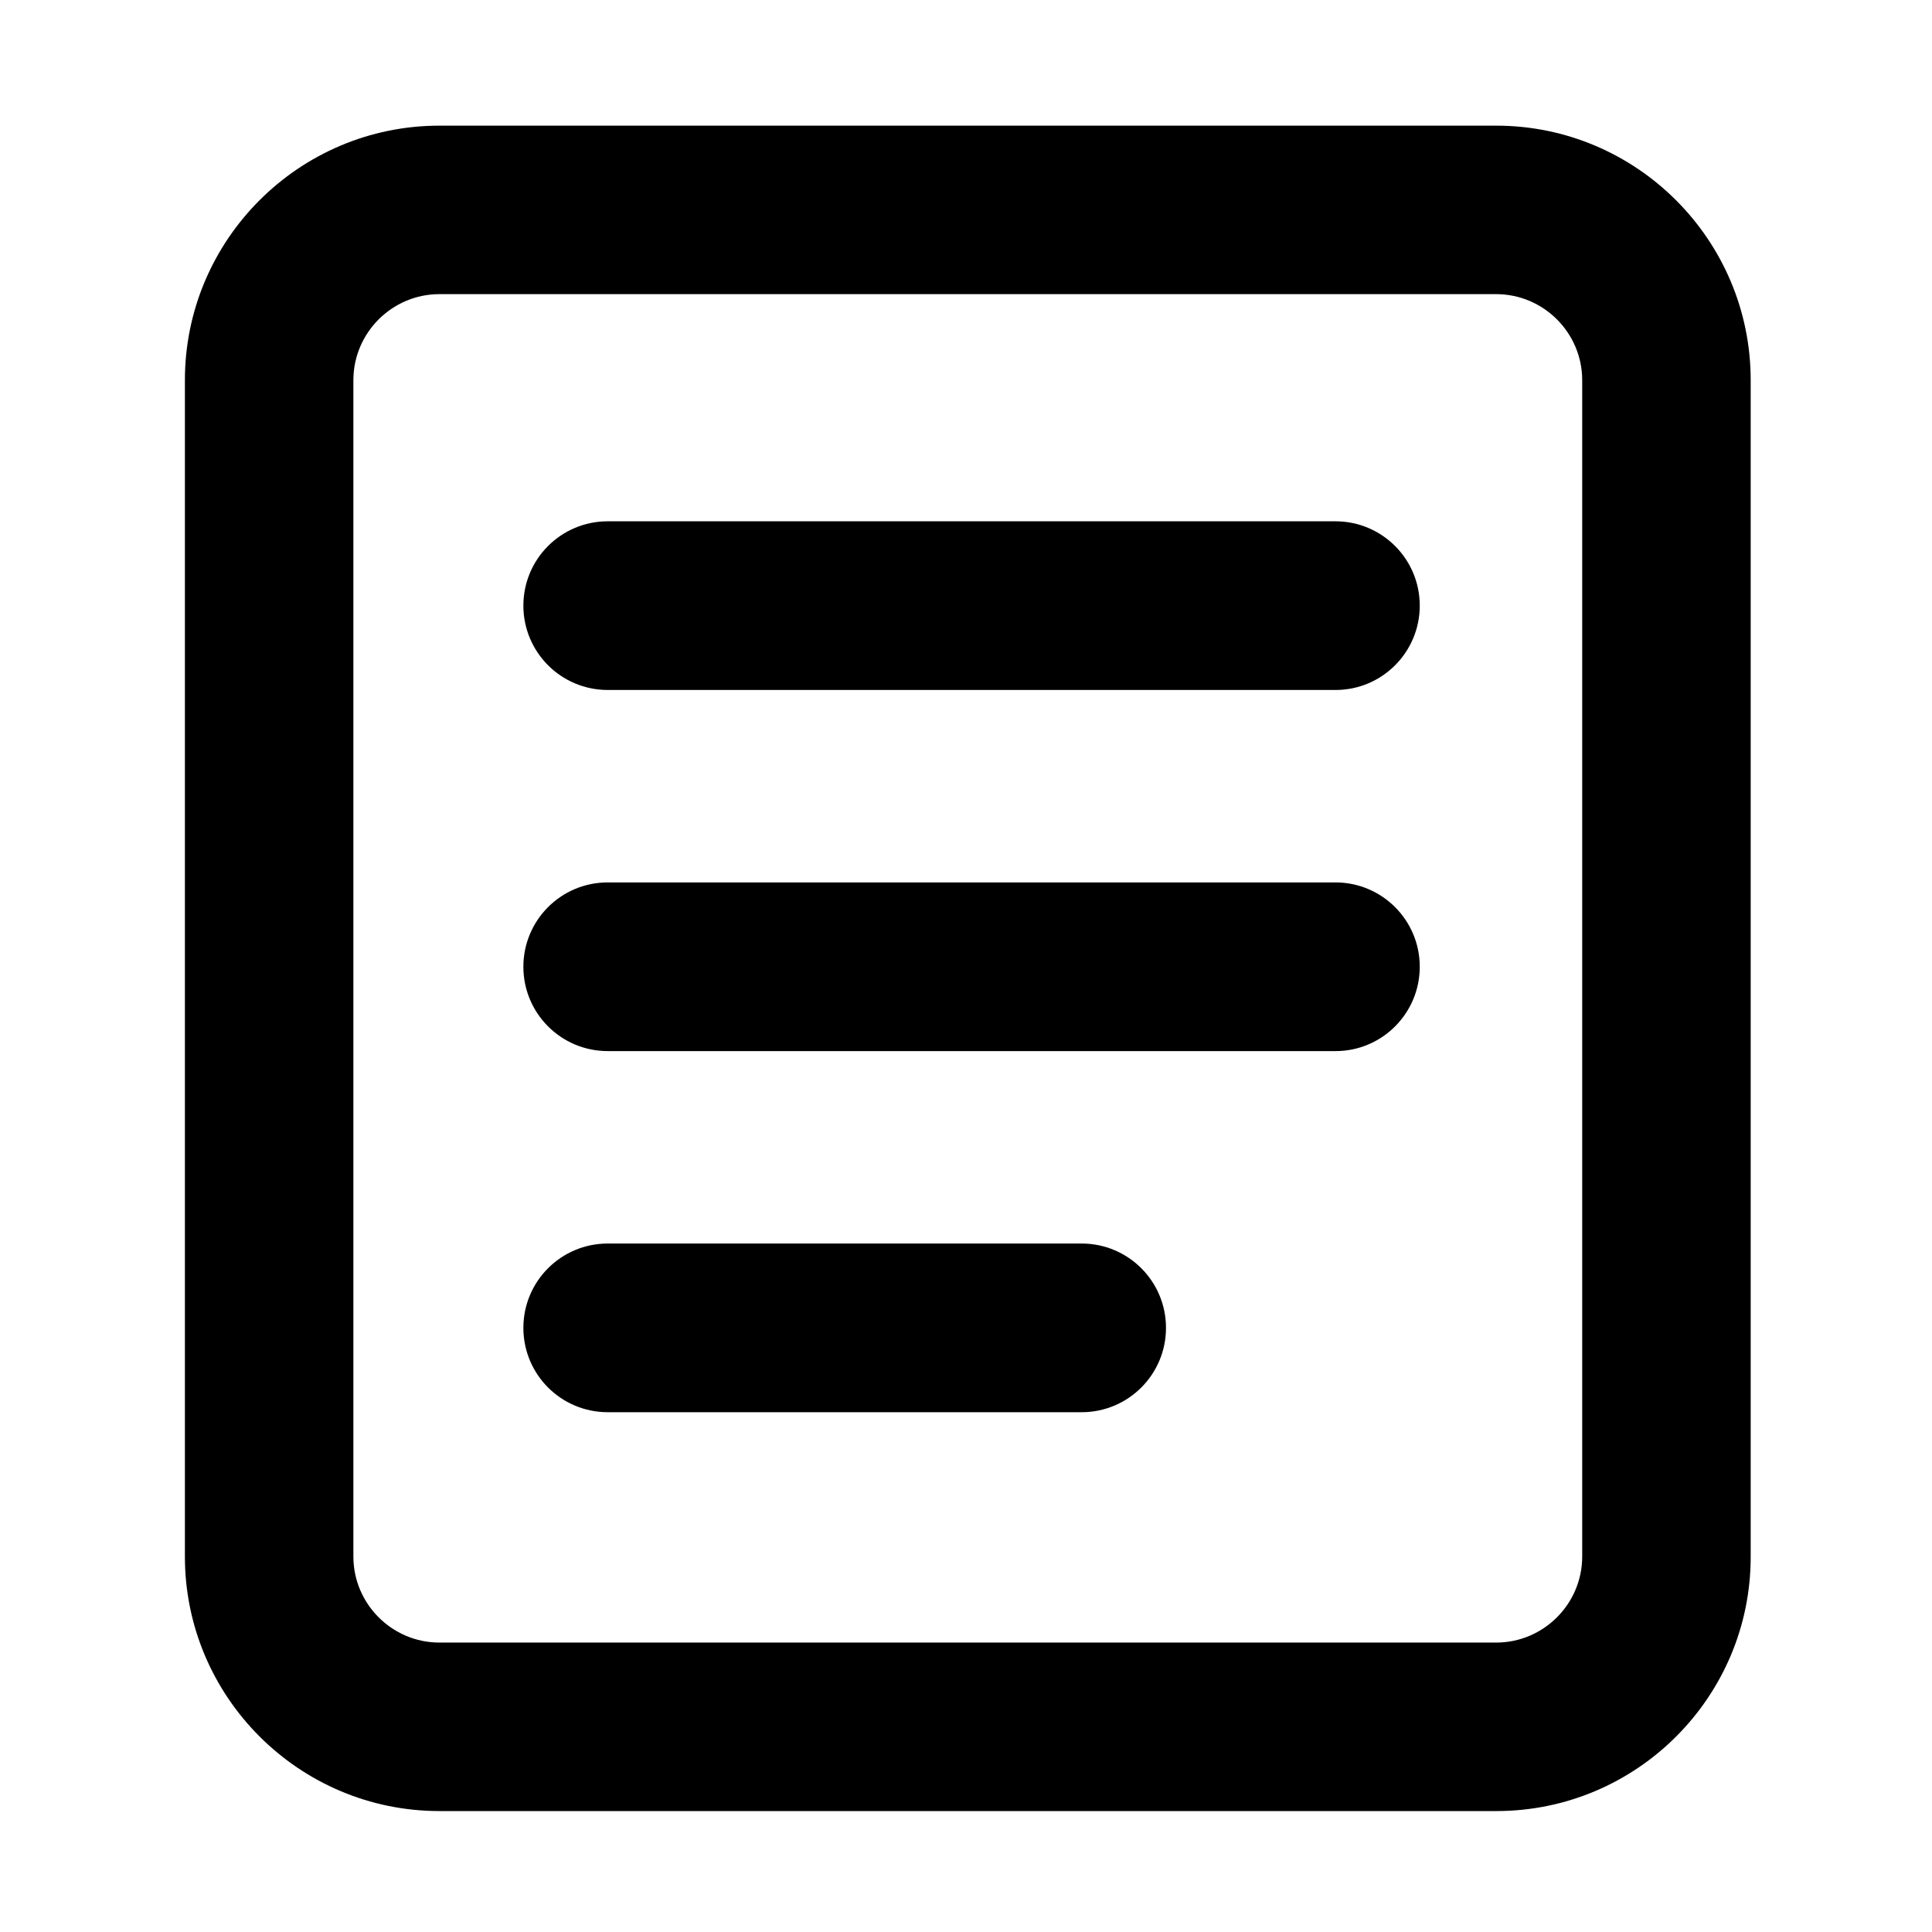 <?xml version="1.0" standalone="no"?><!DOCTYPE svg PUBLIC "-//W3C//DTD SVG 1.1//EN" "http://www.w3.org/Graphics/SVG/1.1/DTD/svg11.dtd"><svg t="1668386600100" class="icon" viewBox="0 0 1024 1024" version="1.1" xmlns="http://www.w3.org/2000/svg" p-id="7672" xmlns:xlink="http://www.w3.org/1999/xlink" width="200" height="200"><path d="M793.1 959.9H232.9C158.5 959.9 98 899.4 98 825V201.5c0-74.4 60.5-134.9 134.9-134.9H793c74.4 0 134.9 60.5 134.9 134.9V825c0.1 74.4-60.4 134.9-134.8 134.9z m-560.2-804c-25.1 0-45.6 20.5-45.6 45.6V825c0 25.1 20.5 45.6 45.6 45.6H793c25.1 0 45.6-20.5 45.6-45.6V201.5c0-25.1-20.5-45.6-45.6-45.6H232.9z" p-id="7673"></path><path d="M707.9 365.7H322.1c-24.7 0-44.7-20-44.7-44.7 0-24.7 20-44.7 44.7-44.7h385.7c24.7 0 44.7 20 44.7 44.7 0 24.7-20 44.7-44.6 44.7zM707.9 557.1H322.1c-24.7 0-44.7-20-44.7-44.7s20-44.7 44.7-44.7h385.7c24.7 0 44.7 20 44.7 44.7s-20 44.7-44.6 44.7zM573.3 748.5H322.1c-24.7 0-44.7-20-44.7-44.7 0-24.7 20-44.7 44.7-44.7h251.2c24.7 0 44.7 20 44.7 44.7 0 24.7-20 44.7-44.7 44.7z" p-id="7674"></path></svg>